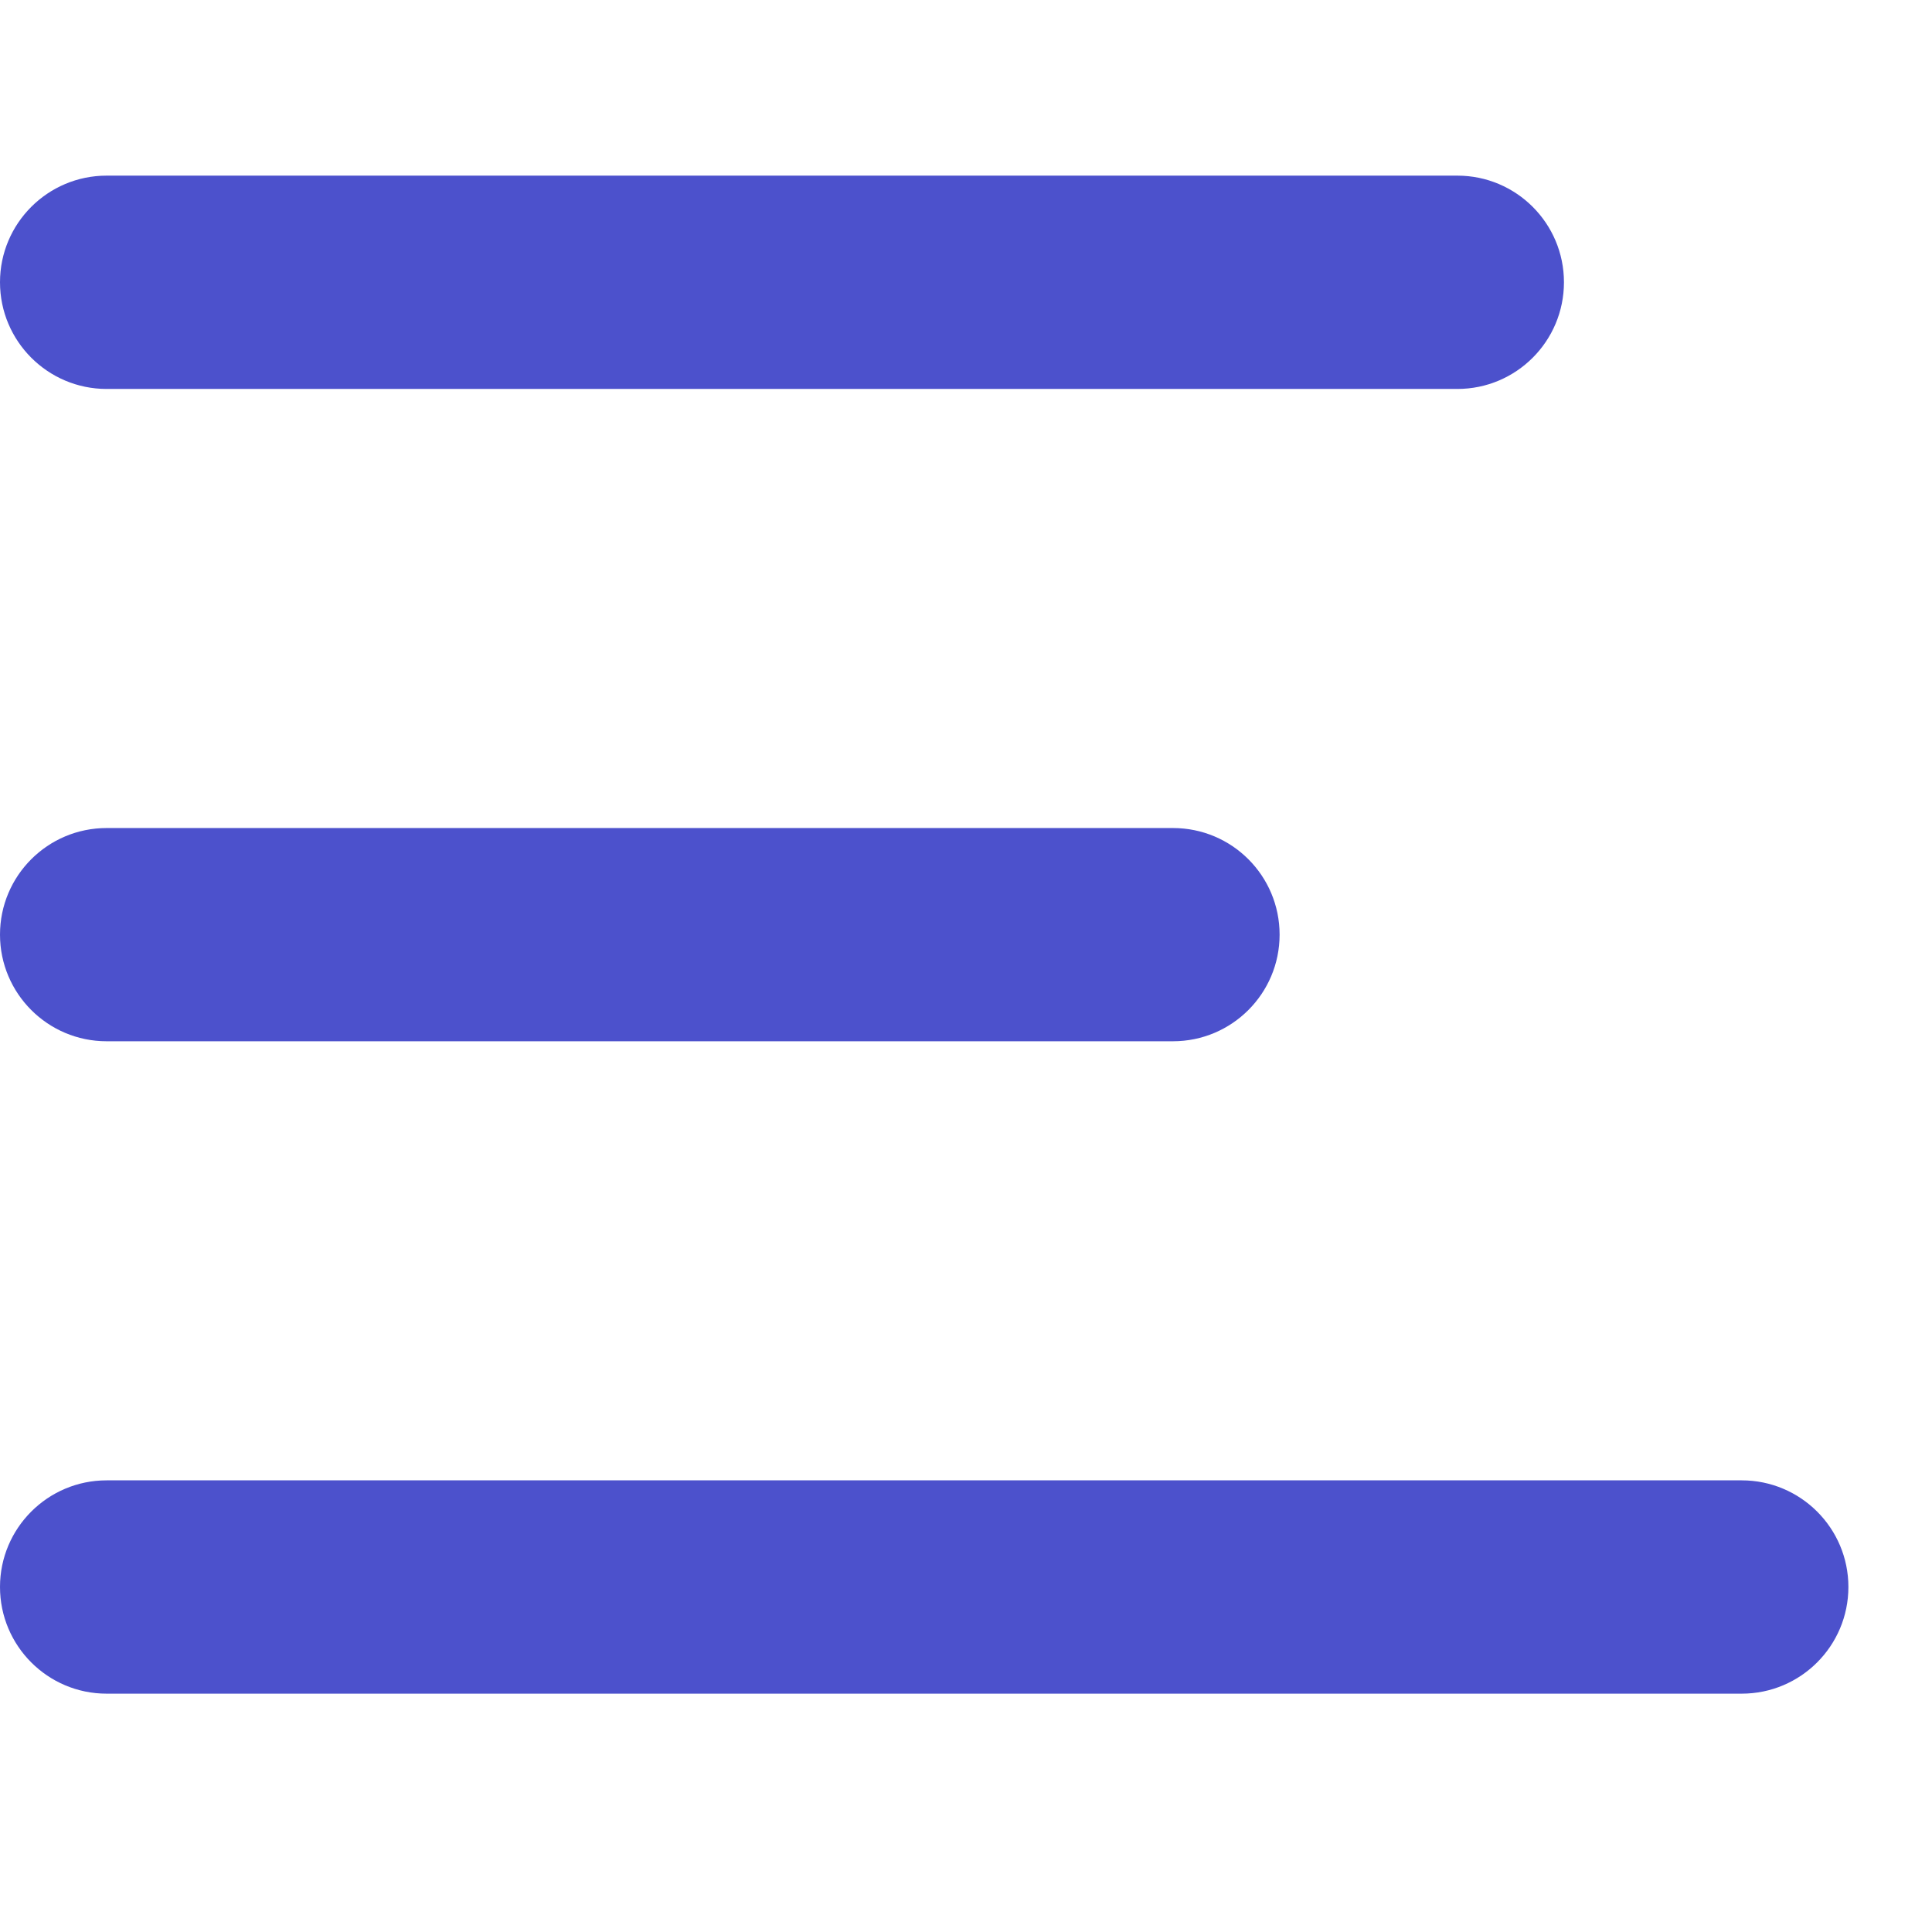 <svg width="22" height="22" viewBox="0 0 22 22" fill="none" xmlns="http://www.w3.org/2000/svg">
<path d="M0 18.071C0 17.401 0.544 16.857 1.214 16.857H19.833C20.504 16.857 21.048 17.401 21.048 18.071C21.048 18.742 20.504 19.286 19.833 19.286H1.214C0.544 19.286 0 18.742 0 18.071Z" fill="#4C51CC"/>
<path d="M0 3.214C0 2.544 0.544 2 1.214 2H16.595C17.266 2 17.809 2.544 17.809 3.214C17.809 3.885 17.266 4.429 16.595 4.429H1.214C0.544 4.429 0 3.885 0 3.214Z" fill="#4C51CC"/>
<path d="M0 10.643C0 9.972 0.544 9.429 1.214 9.429H13.357C14.028 9.429 14.571 9.972 14.571 10.643C14.571 11.313 14.028 11.857 13.357 11.857H1.214C0.544 11.857 0 11.313 0 10.643Z" fill="#4C51CC"/>
</svg>
